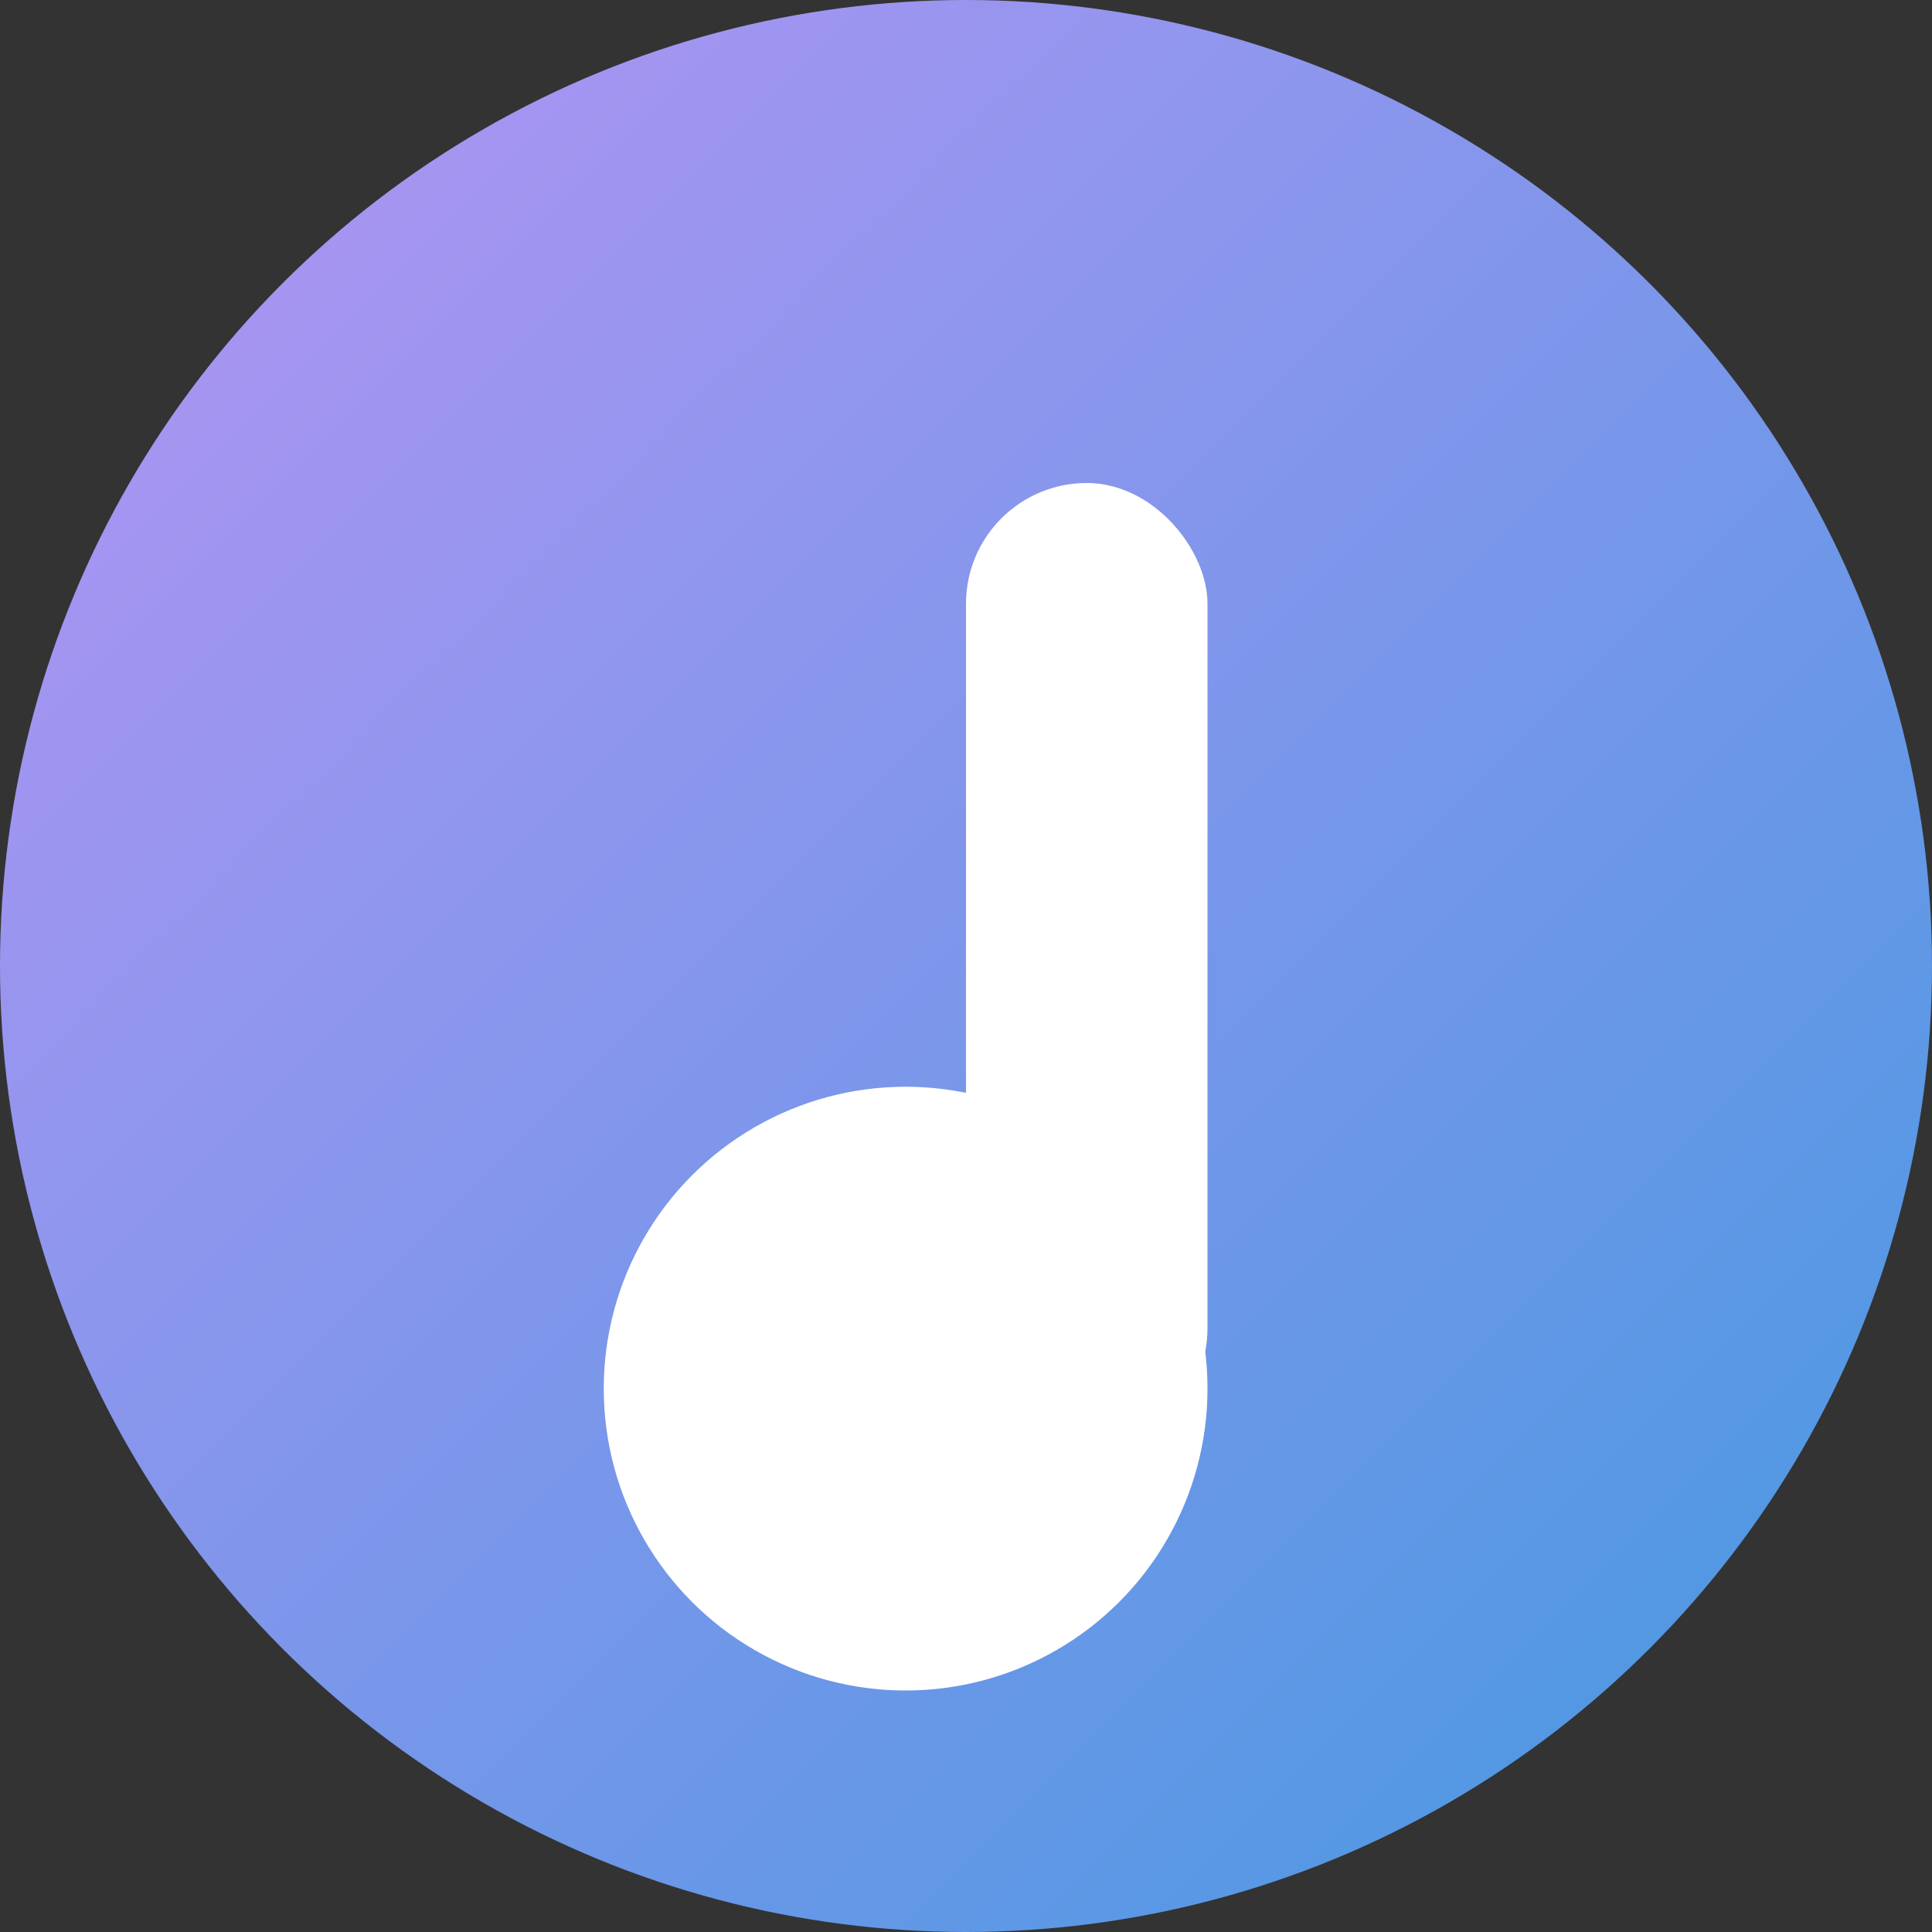 <svg xmlns="http://www.w3.org/2000/svg" width="16" height="16" version="1"><rect width="100%" height="100%" fill="#333333" stroke="none"/><defs>
<linearGradient id="ucPurpleBlue" x1="0%" y1="0%" x2="100%" y2="100%">
  <stop offset="0%" style="stop-color:#B794F4;stop-opacity:1"/>
  <stop offset="100%" style="stop-color:#4299E1;stop-opacity:1"/>
</linearGradient>
</defs>
 <g transform="translate(-14,-15)">
  <circle fill="url(#ucPurpleBlue)" cx="22" cy="23" r="8"/>
  <circle fill="#fff" cx="21.5" cy="26.5" r="2.5"/>
  <rect fill="#fff" width="2" height="8" x="22" y="19" rx="1" ry="1"/>
 </g>
</svg>
